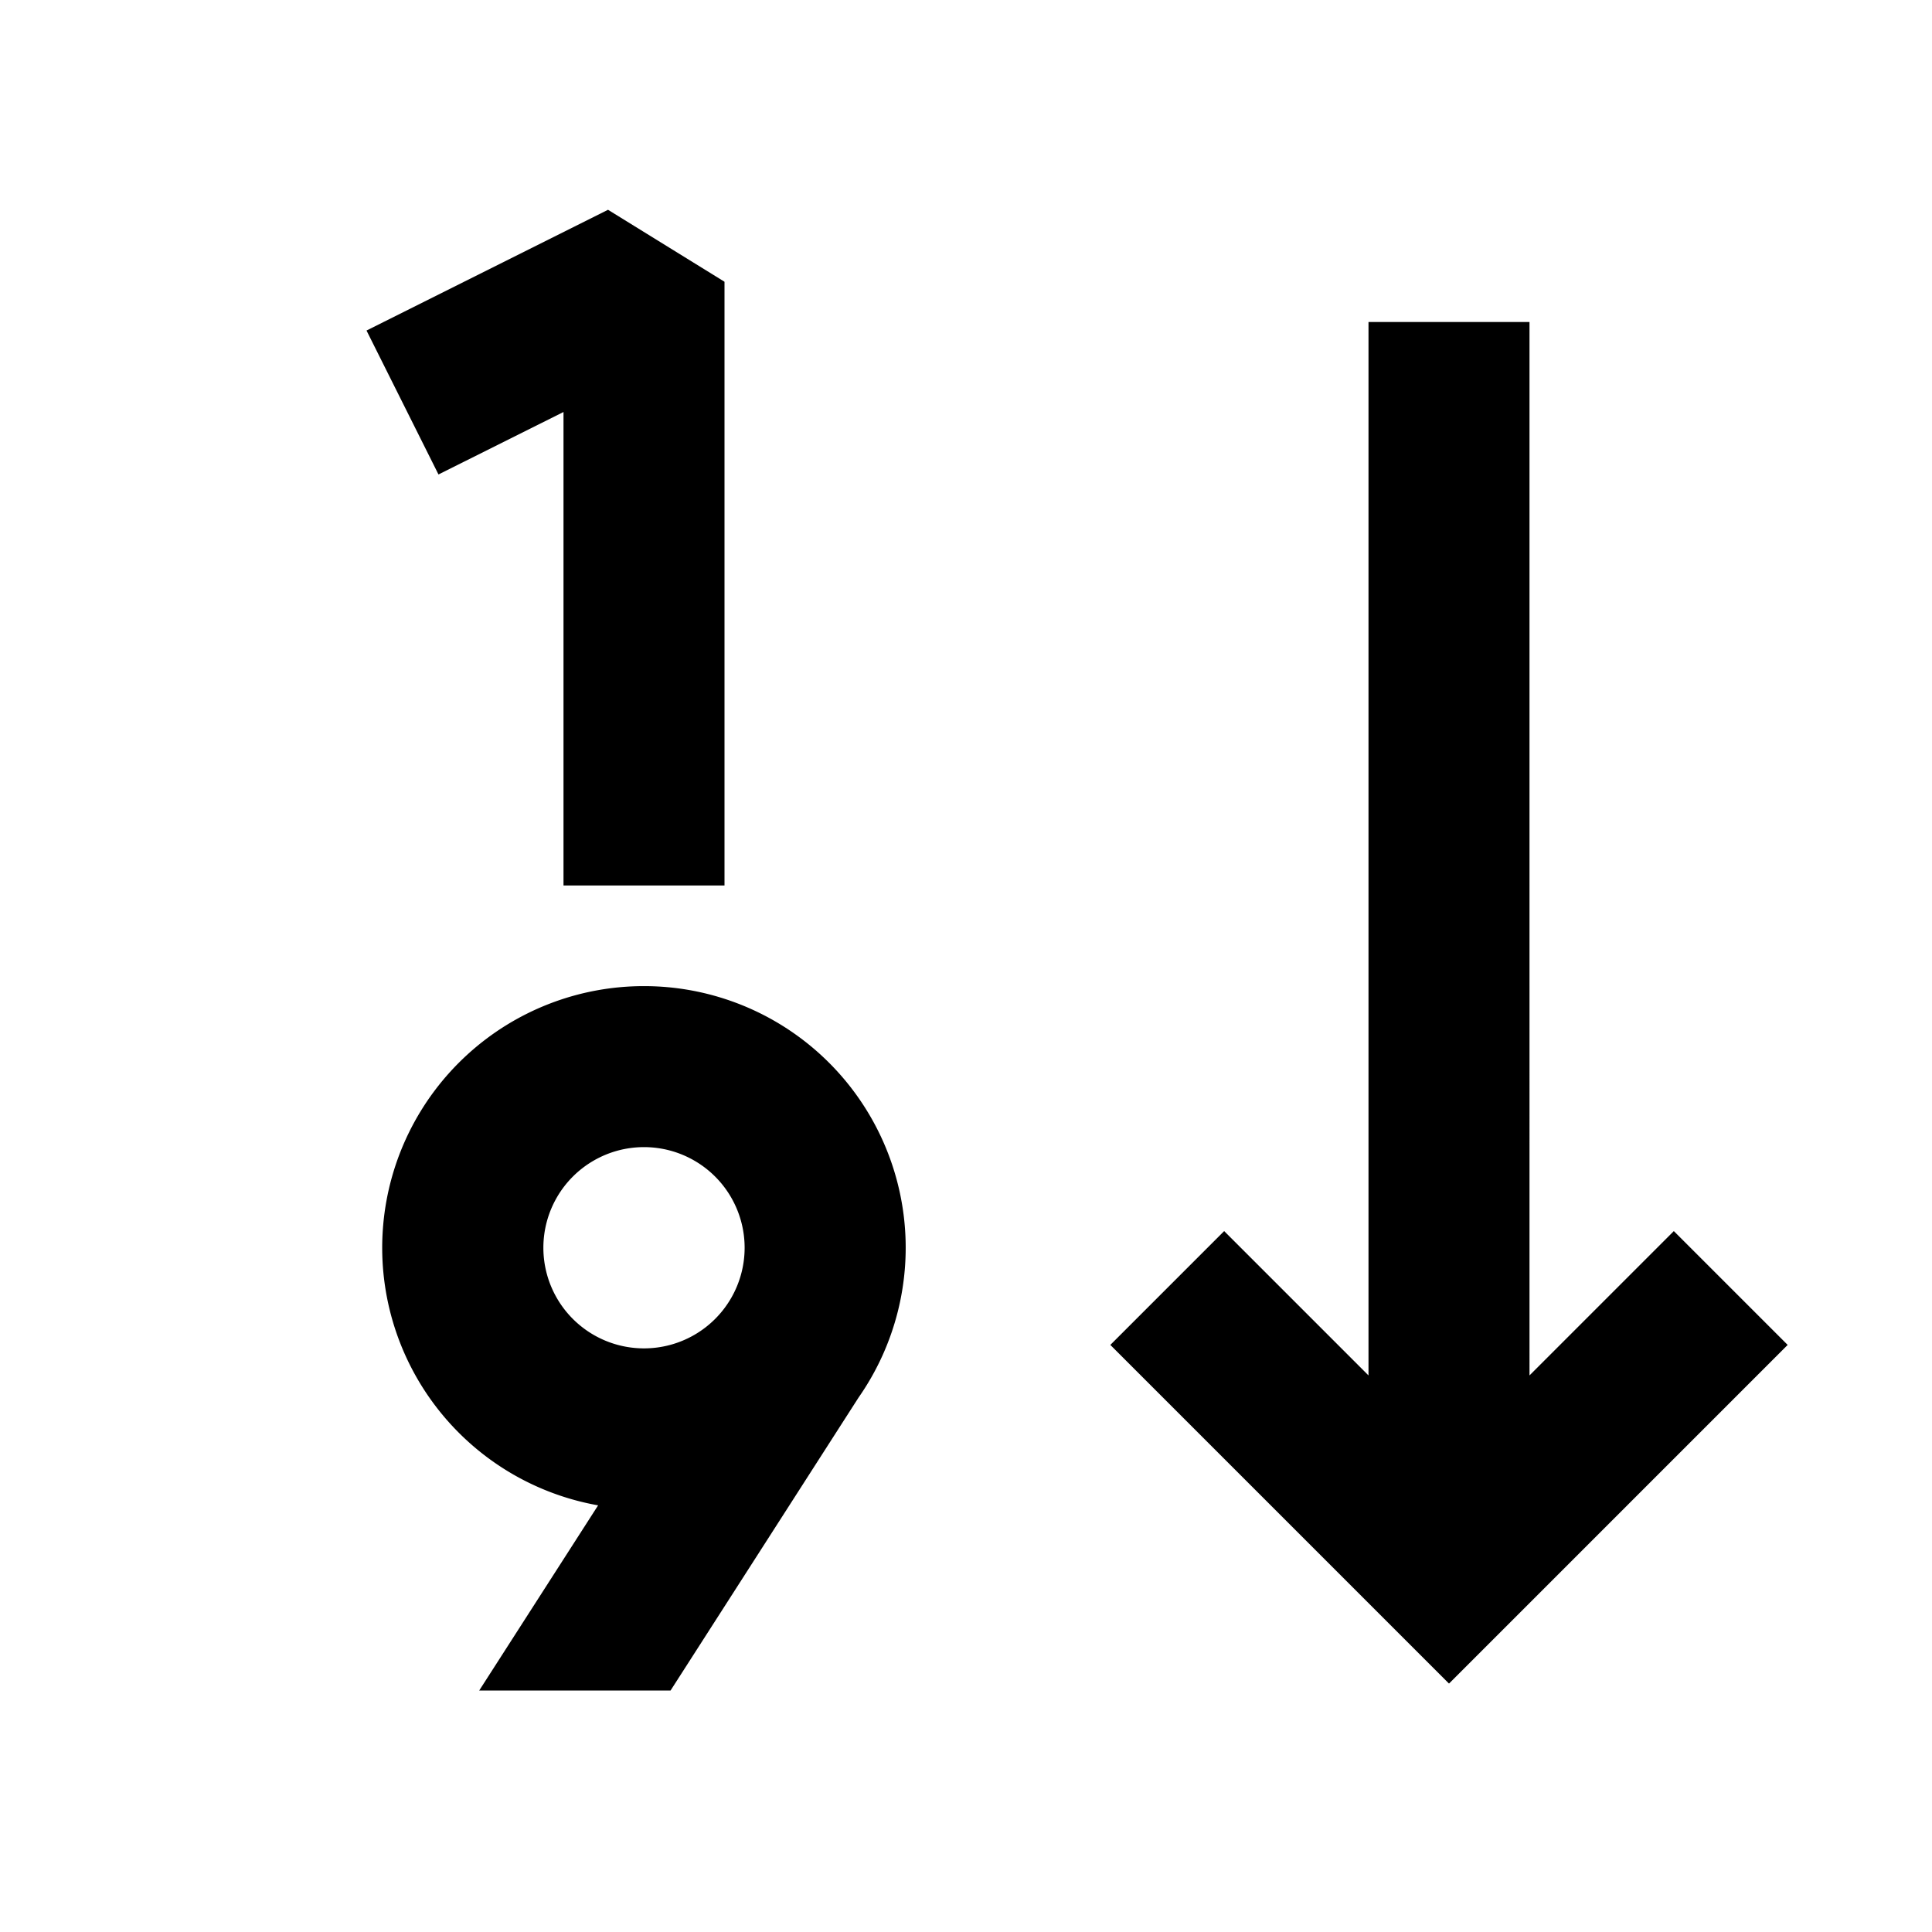 <svg xmlns="http://www.w3.org/2000/svg" width="24" height="24" fill="none">
  <path
    fill="currentColor"
    d="m7.553 2.606-3 1.5.894 1.788L7 5.118V11h2V3.5zM19 17.086l1.793-1.793 1.414 1.414L18 20.914l-4.207-4.207 1.414-1.414L17 17.086V4h2zM8 12.25a3.25 3.25 0 0 0-.57 6.45L5.953 21H8.33l2.336-3.64A3.25 3.25 0 0 0 8 12.25M6.75 15.5a1.25 1.25 0 1 1 2.5 0 1.25 1.25 0 0 1-2.5 0"
  />
</svg>
